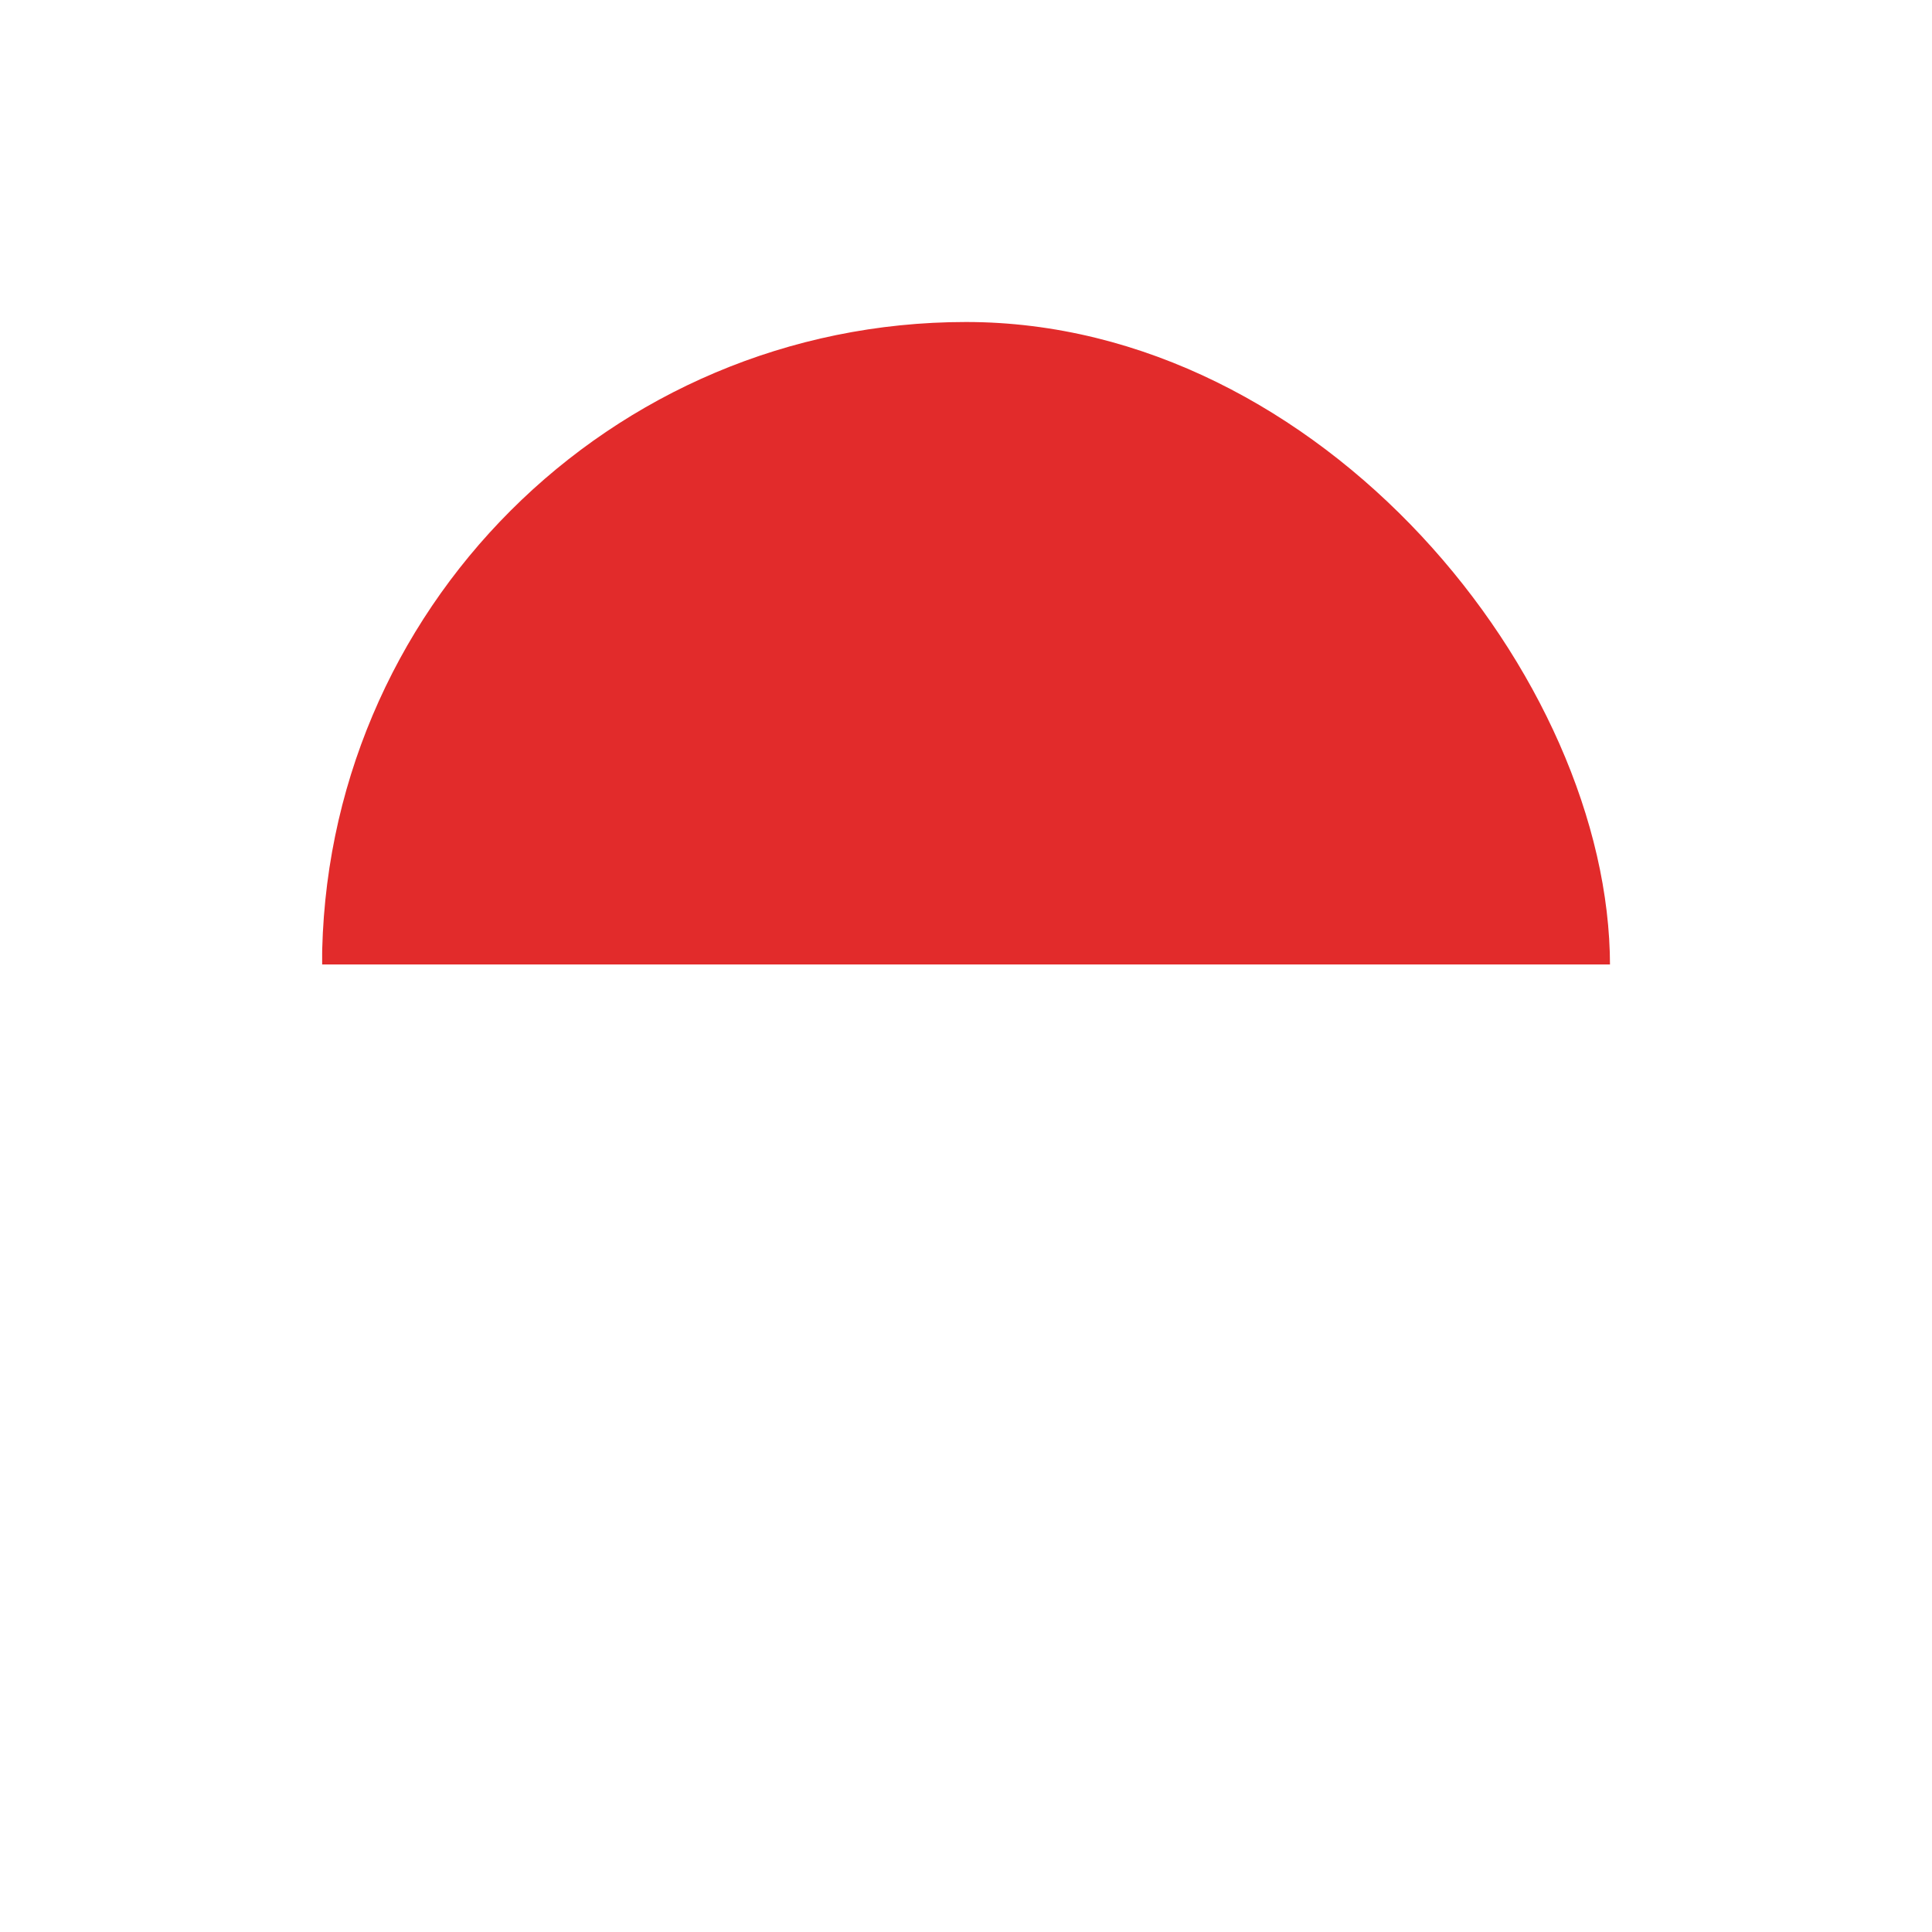<svg width="48" height="48" viewBox="0 0 48 48" fill="none" xmlns="http://www.w3.org/2000/svg">
<g filter="url(#filter0_d_279_58443)">
<g clip-path="url(#clip0_279_58443)">
<path d="M39.999 6H8V38H39.999V6Z" fill="white"/>
<path d="M40 6H8.004V21.961H40V6Z" fill="#E22B2B"/>
</g>
</g>
<defs>
<filter id="filter0_d_279_58443" x="0" y="0" width="48" height="48" filterUnits="userSpaceOnUse" color-interpolation-filters="sRGB">
<feFlood flood-opacity="0" result="BackgroundImageFix"/>
<feColorMatrix in="SourceAlpha" type="matrix" values="0 0 0 0 0 0 0 0 0 0 0 0 0 0 0 0 0 0 127 0" result="hardAlpha"/>
<feOffset dy="2"/>
<feGaussianBlur stdDeviation="4"/>
<feComposite in2="hardAlpha" operator="out"/>
<feColorMatrix type="matrix" values="0 0 0 0 0.758 0 0 0 0 0.727 0 0 0 0 0.727 0 0 0 0.24 0"/>
<feBlend mode="normal" in2="BackgroundImageFix" result="effect1_dropShadow_279_58443"/>
<feBlend mode="normal" in="SourceGraphic" in2="effect1_dropShadow_279_58443" result="shape"/>
</filter>
<clipPath id="clip0_279_58443">
<rect x="8" y="6" width="32" height="32" rx="16" fill="white"/>
</clipPath>
</defs>
</svg>
